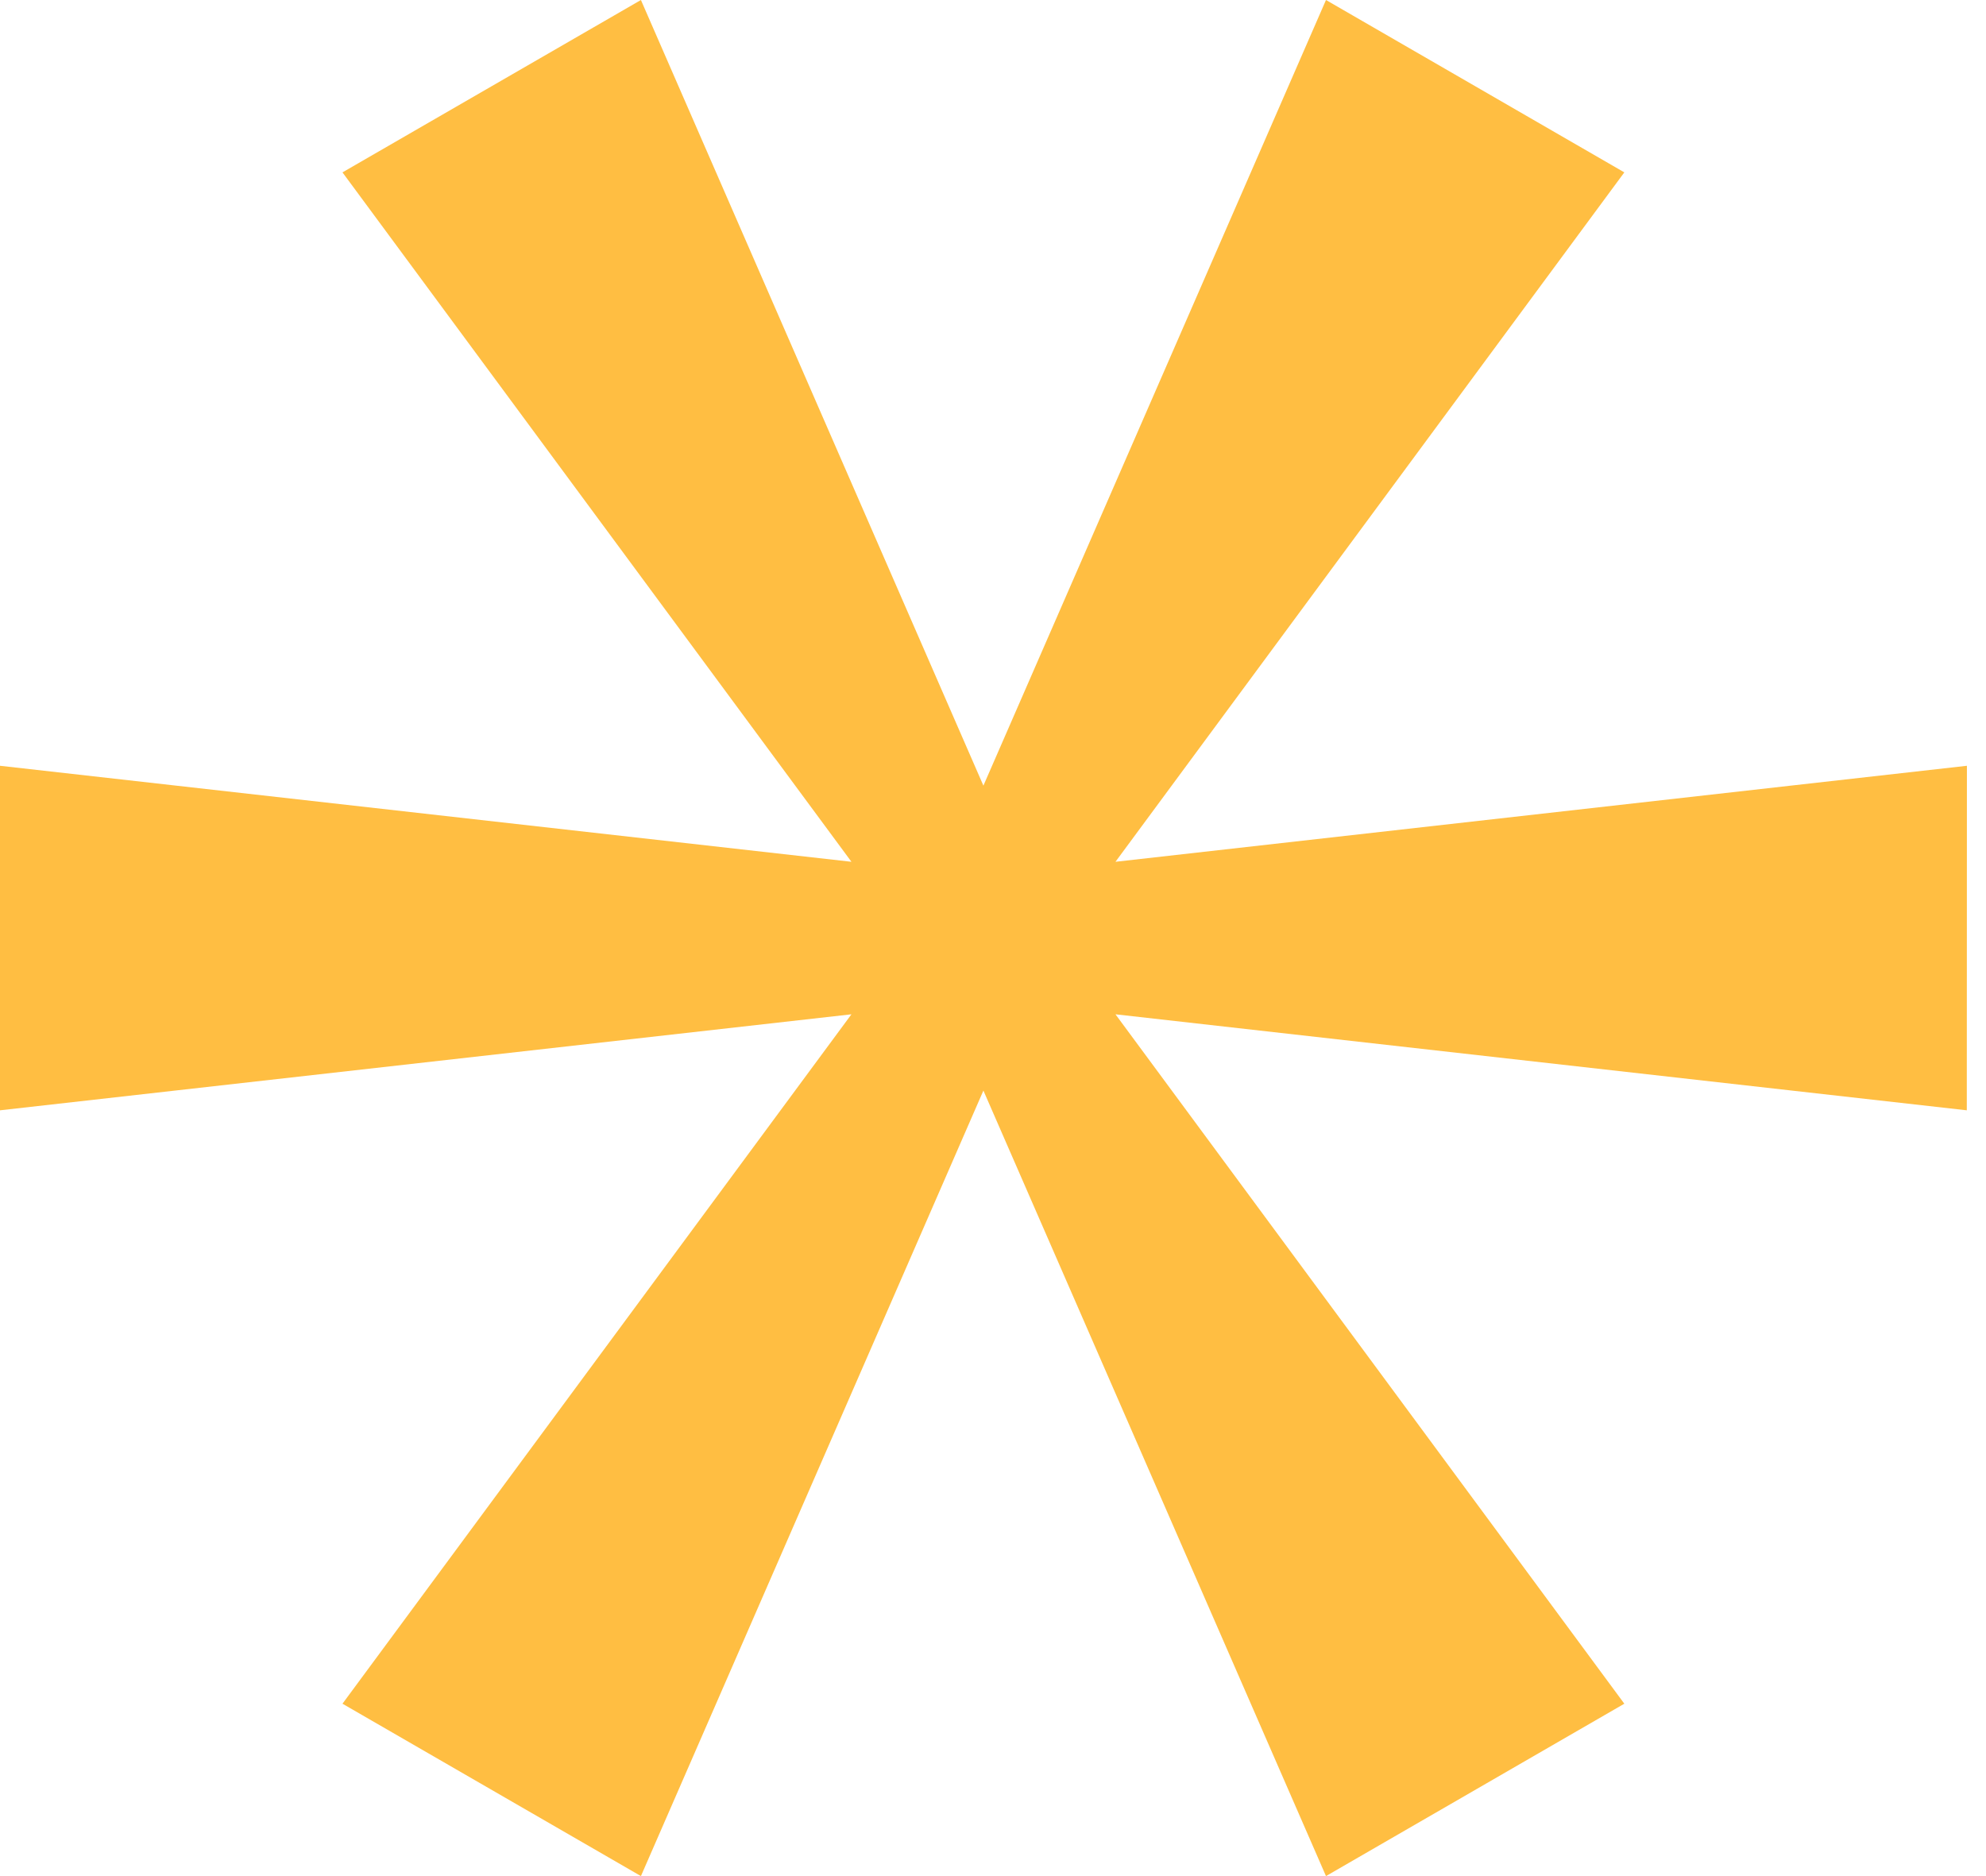 <svg width="18" height="17" viewBox="0 0 18 17" fill="none" xmlns="http://www.w3.org/2000/svg">
<path d="M12.018 17L14.722 15.438L10.11 9.191L17.826 10.061L17.827 6.939L10.11 7.809L14.722 1.562L12.018 0L8.913 7.119L5.809 0L3.104 1.562L7.717 7.809L0 6.939L0 10.061L7.717 9.191L3.104 15.438L5.809 17L8.913 9.882L12.018 17Z" fill="#FFBE42"/>
</svg>
